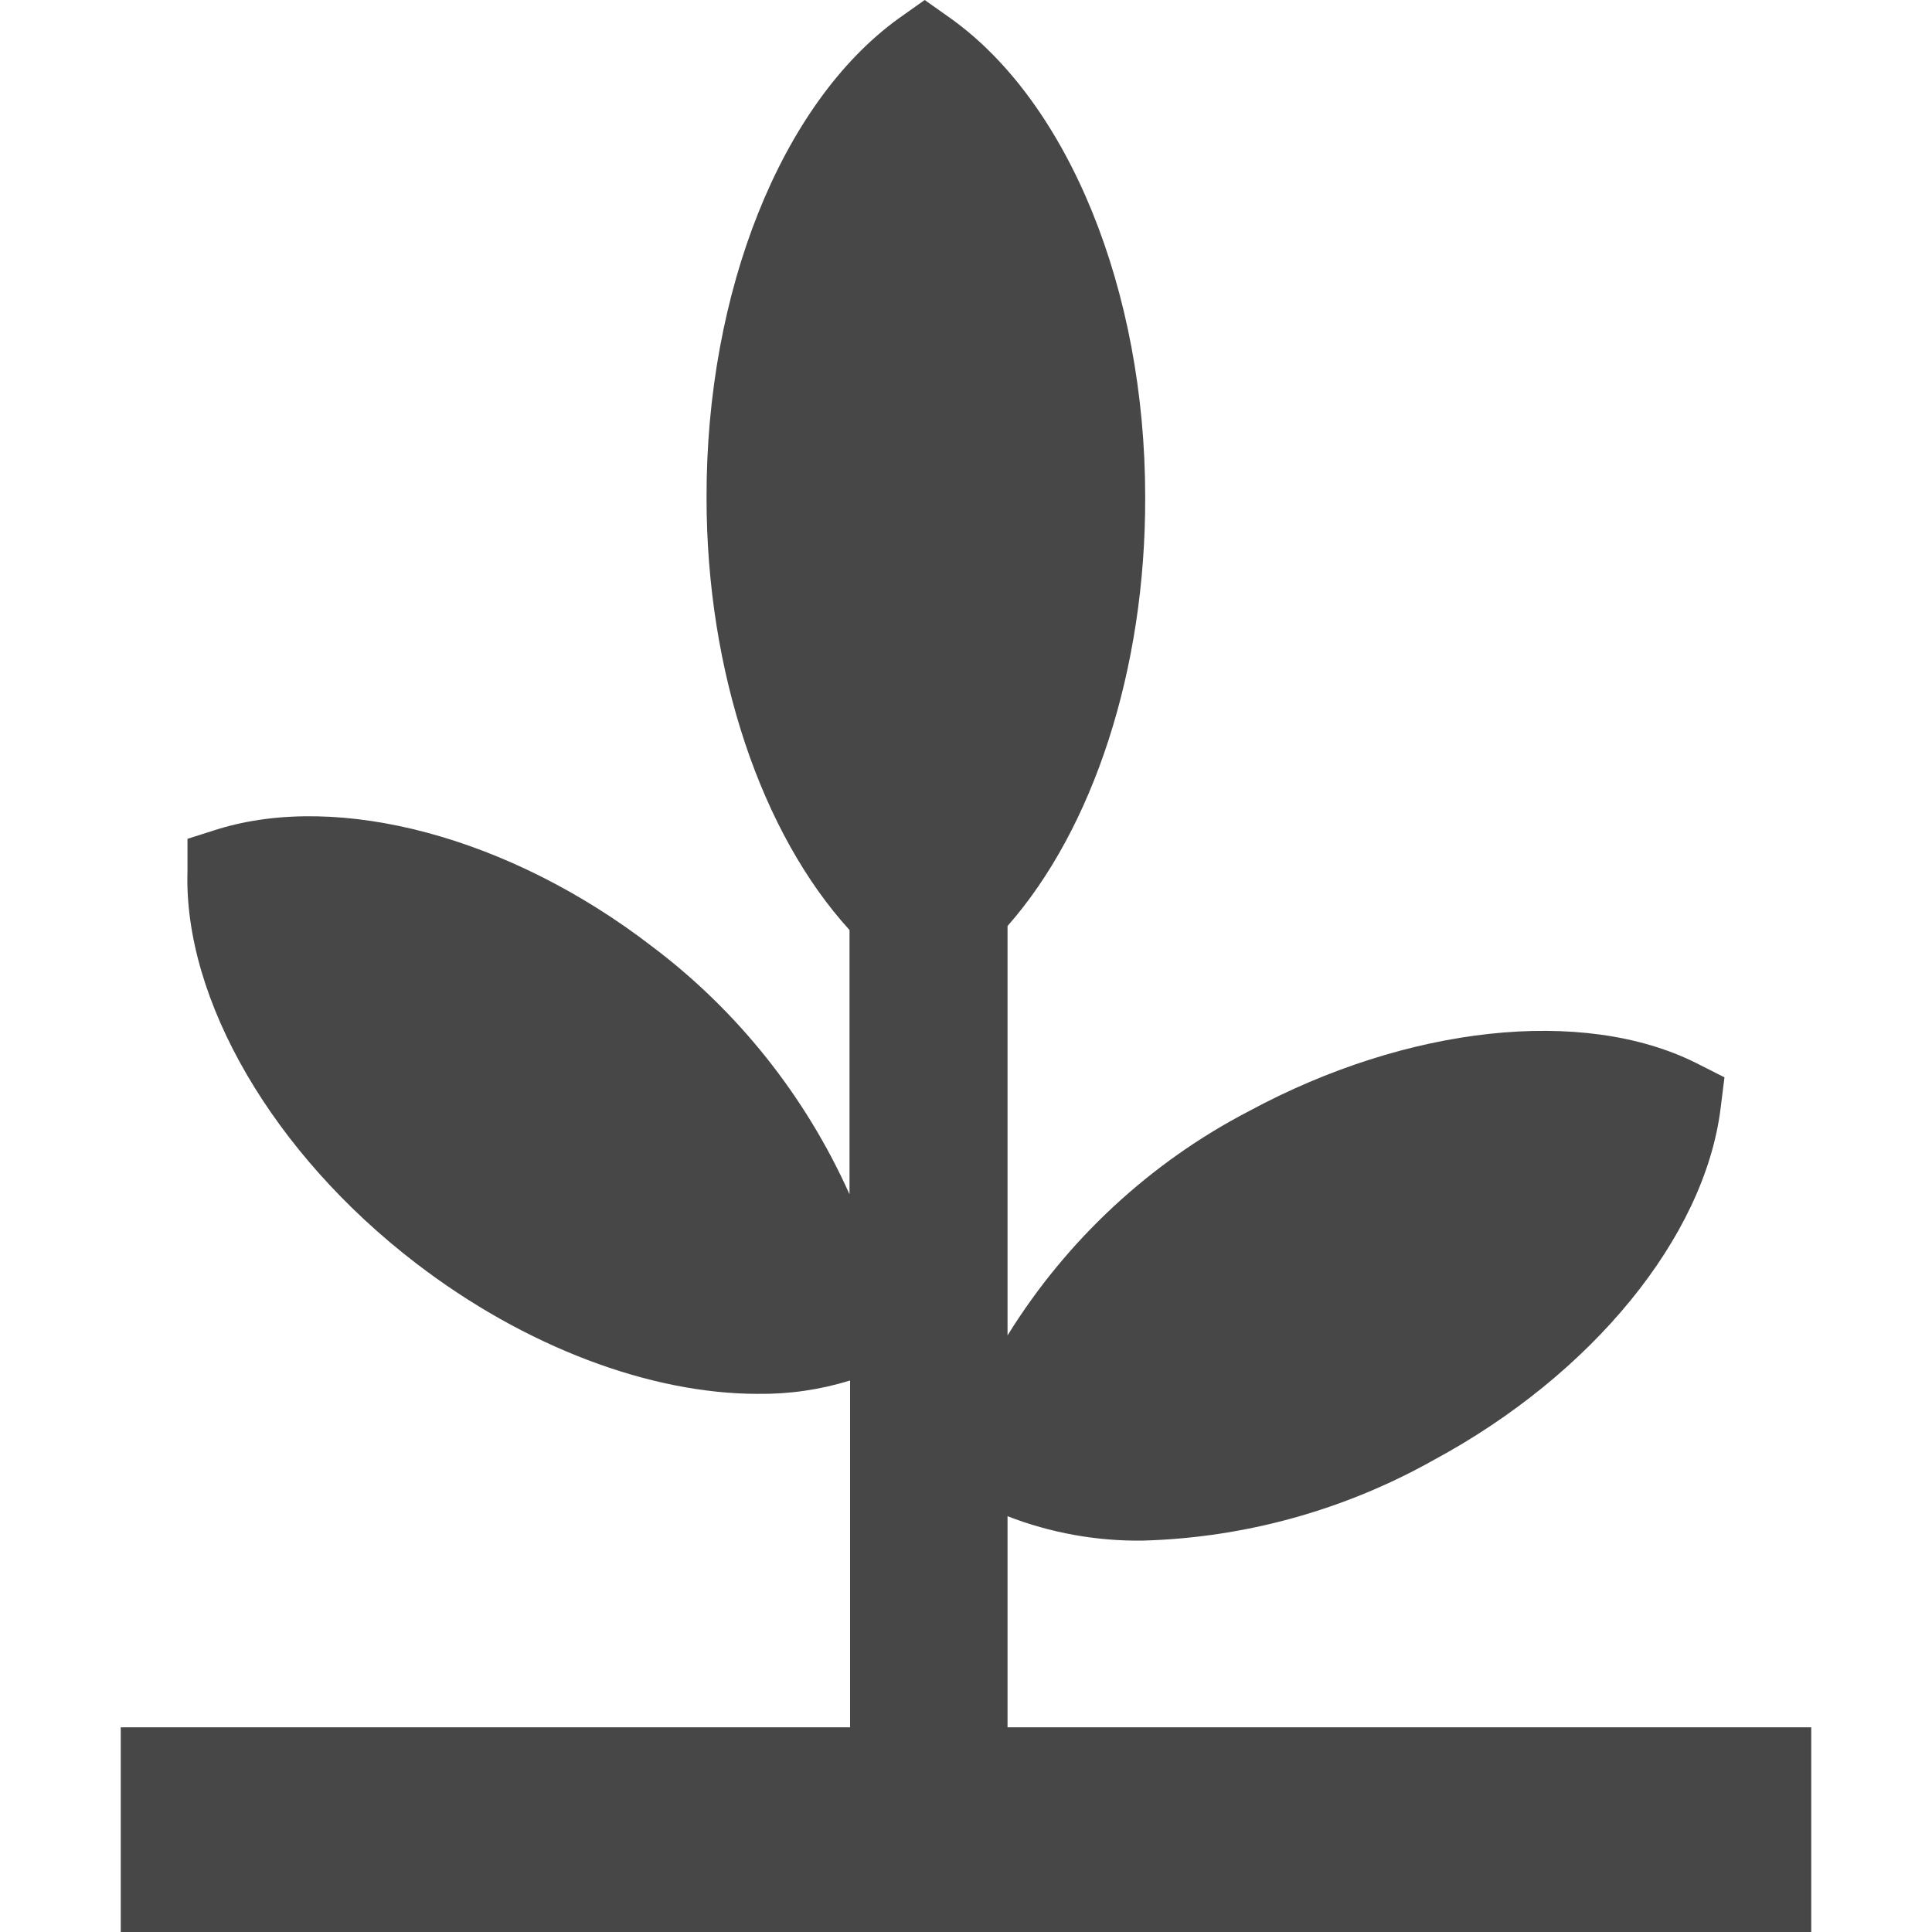 <?xml version="1.0" encoding="UTF-8"?>
<svg width="24px" height="24px" viewBox="0 0 24 24" version="1.1" xmlns="http://www.w3.org/2000/svg" xmlns:xlink="http://www.w3.org/1999/xlink">
    <title>Icon/Fill/growth-fill</title>
    <g id="Icon/Fill/growth-fill" stroke="none" stroke-width="1" fill="none" fill-rule="evenodd">
        <g id="Group" transform="translate(-0, -0)" fill="#474747" fill-rule="nonzero">
            <g id="growth-fill" transform="translate(1.5, 0)">
                <path d="M11.016,21.457 L11.016,18.835 C11.55,19.042 12.118,19.145 12.69,19.138 C13.958,19.104 15.199,18.761 16.308,18.138 C18.281,17.075 19.668,15.369 19.872,13.783 L19.922,13.383 L19.566,13.203 C18.159,12.503 15.979,12.743 14.015,13.803 C12.787,14.441 11.75,15.404 11.016,16.589 L11.016,11.503 C12.079,10.297 12.733,8.314 12.726,6.172 C12.726,3.609 11.776,1.28 10.316,0.233 L9.987,9.15244157e-24 L9.658,0.233 C8.205,1.286 7.271,3.622 7.277,6.185 C7.277,8.354 7.961,10.354 9.053,11.553 L9.053,14.836 C8.506,13.616 7.662,12.556 6.6,11.757 C4.831,10.394 2.713,9.837 1.207,10.3 L0.829,10.42 L0.829,10.82 C0.779,12.42 1.894,14.333 3.667,15.692 C5.025,16.735 6.584,17.315 7.912,17.315 C8.301,17.32 8.688,17.264 9.06,17.149 L9.06,21.457 L0,21.457 L0,24 L21,24 L21,21.457 L11.016,21.457 Z" id="Path"></path>
            </g>
        </g>
    </g>
</svg>